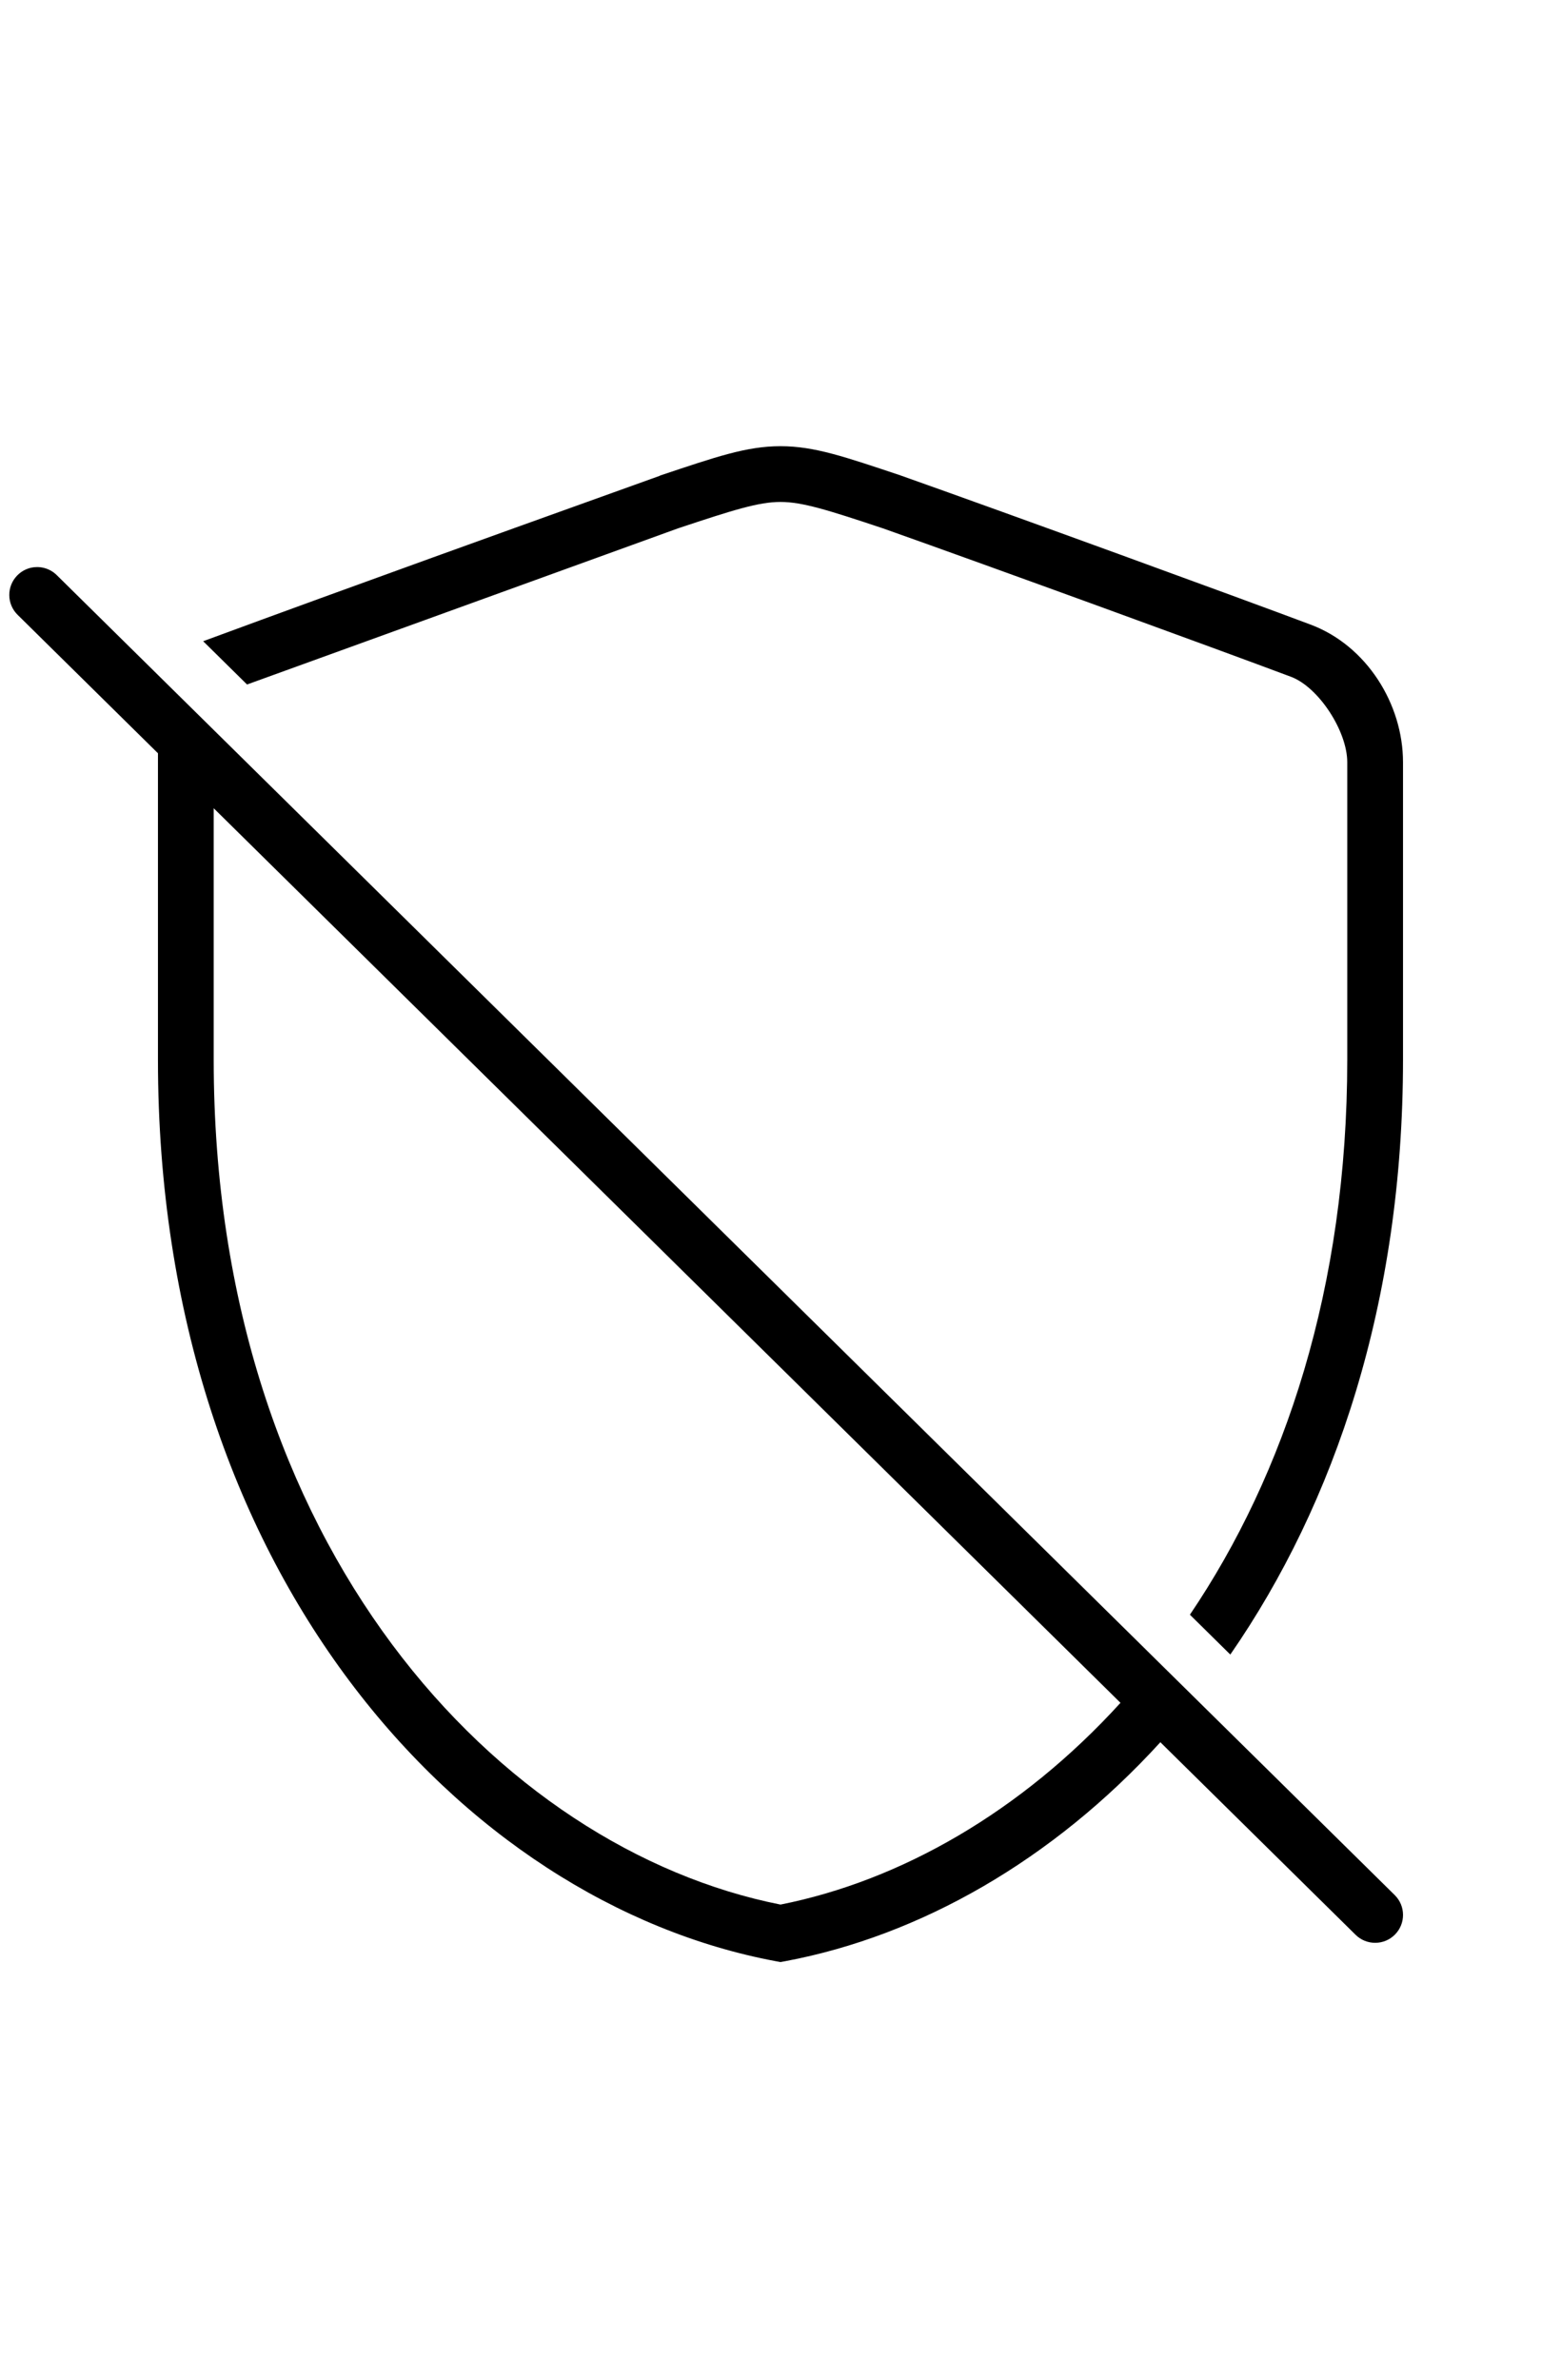 <?xml version="1.0" encoding="UTF-8" standalone="no"?>
<!-- Created with Inkscape (http://www.inkscape.org/) -->

<svg
   width="84"
   height="128"
   viewBox="0 0 84 128"
   version="1.1"
   id="svg846"
   sodipodi:docname="permissions_1_none.svg"
   inkscape:version="1.1.1 (3bf5ae0d25, 2021-09-20)"
   xmlns:inkscape="http://www.inkscape.org/namespaces/inkscape"
   xmlns:sodipodi="http://sodipodi.sourceforge.net/DTD/sodipodi-0.dtd"
   xmlns="http://www.w3.org/2000/svg"
   xmlns:svg="http://www.w3.org/2000/svg">
  <sodipodi:namedview
     id="namedview848"
     pagecolor="#ffffff"
     bordercolor="#111111"
     borderopacity="1"
     inkscape:pageshadow="0"
     inkscape:pageopacity="0"
     inkscape:pagecheckerboard="1"
     inkscape:document-units="px"
     showgrid="true"
     units="px"
     width="87mm"
     inkscape:zoom="5.6568543"
     inkscape:cx="81.31728"
     inkscape:cy="31.112698"
     inkscape:window-width="1920"
     inkscape:window-height="1043"
     inkscape:window-x="0"
     inkscape:window-y="0"
     inkscape:window-maximized="1"
     inkscape:current-layer="layer1">
    <inkscape:grid
       type="xygrid"
       id="grid946" />
  </sodipodi:namedview>
  <defs
     id="defs843" />
  <g
     inkscape:label="Layer 1"
     inkscape:groupmode="layer"
     id="layer1">
    <path
       id="path2951"
       style="color:#000000;fill:#000000;fill-rule:evenodd;-inkscape-stroke:none"
       d="m 42,24 c -1.833,0 -3.475,0.576 -6.475,1.576 l -0.016,0.01 -0.014,0.01 c 0,0 -3.115,1.117 -5.986,2.15 0,0 -10.52,3.771 -18.576,6.744 l 2.361,2.328 23.18,-8.395 c 3,-1 4.359,-1.424 5.525,-1.424 1.167,0 2.525,0.424 5.525,1.424 5.99,2.122 17.978,6.492 21.947,7.981 1.486,0.557 3.027,2.92 3.027,4.596 v 16 c 0,12.243 -3.356,22.3 -8.467,29.852 l 2.174,2.144 c 5.633,-8.136 9.293,-18.963 9.293,-31.996 v -16 c 0,-3.131 -1.957,-6.274 -4.973,-7.404 -4.026,-1.51 -16.01,-5.879 -22.027,-8.01 h -0.012 l -0.014,-0.01 C 45.475,24.576 43.833,24 42,24 Z m -40.016,6.502 c -0.391,0 -0.771,0.161 -1.053,0.447 -0.581,0.59 -0.574,1.54 0.016,2.121 l 7.553,7.447 v 0.303 0.18 16.01 c 0,27.593 16.392,45.319 33.223,48.475 l 0.277,0.051 0.277,-0.051 c 7.226,-1.359 14.363,-5.416 20.164,-11.774 l 10.506,10.359 c 0.59,0.581 1.54,0.575 2.121,-0.016 0.581,-0.59 0.574,-1.54 -0.016,-2.121 l -72,-71 C 2.865,30.748 2.632,30.616 2.377,30.55 2.247,30.516 2.115,30.5 1.984,30.501 Z m 9.516,12.973 48.795,48.117 c -5.34,5.866 -11.845,9.573 -18.295,10.852 -15.081,-2.99 -30.5,-19.197 -30.5,-45.443 z" />
  </g>
</svg>
